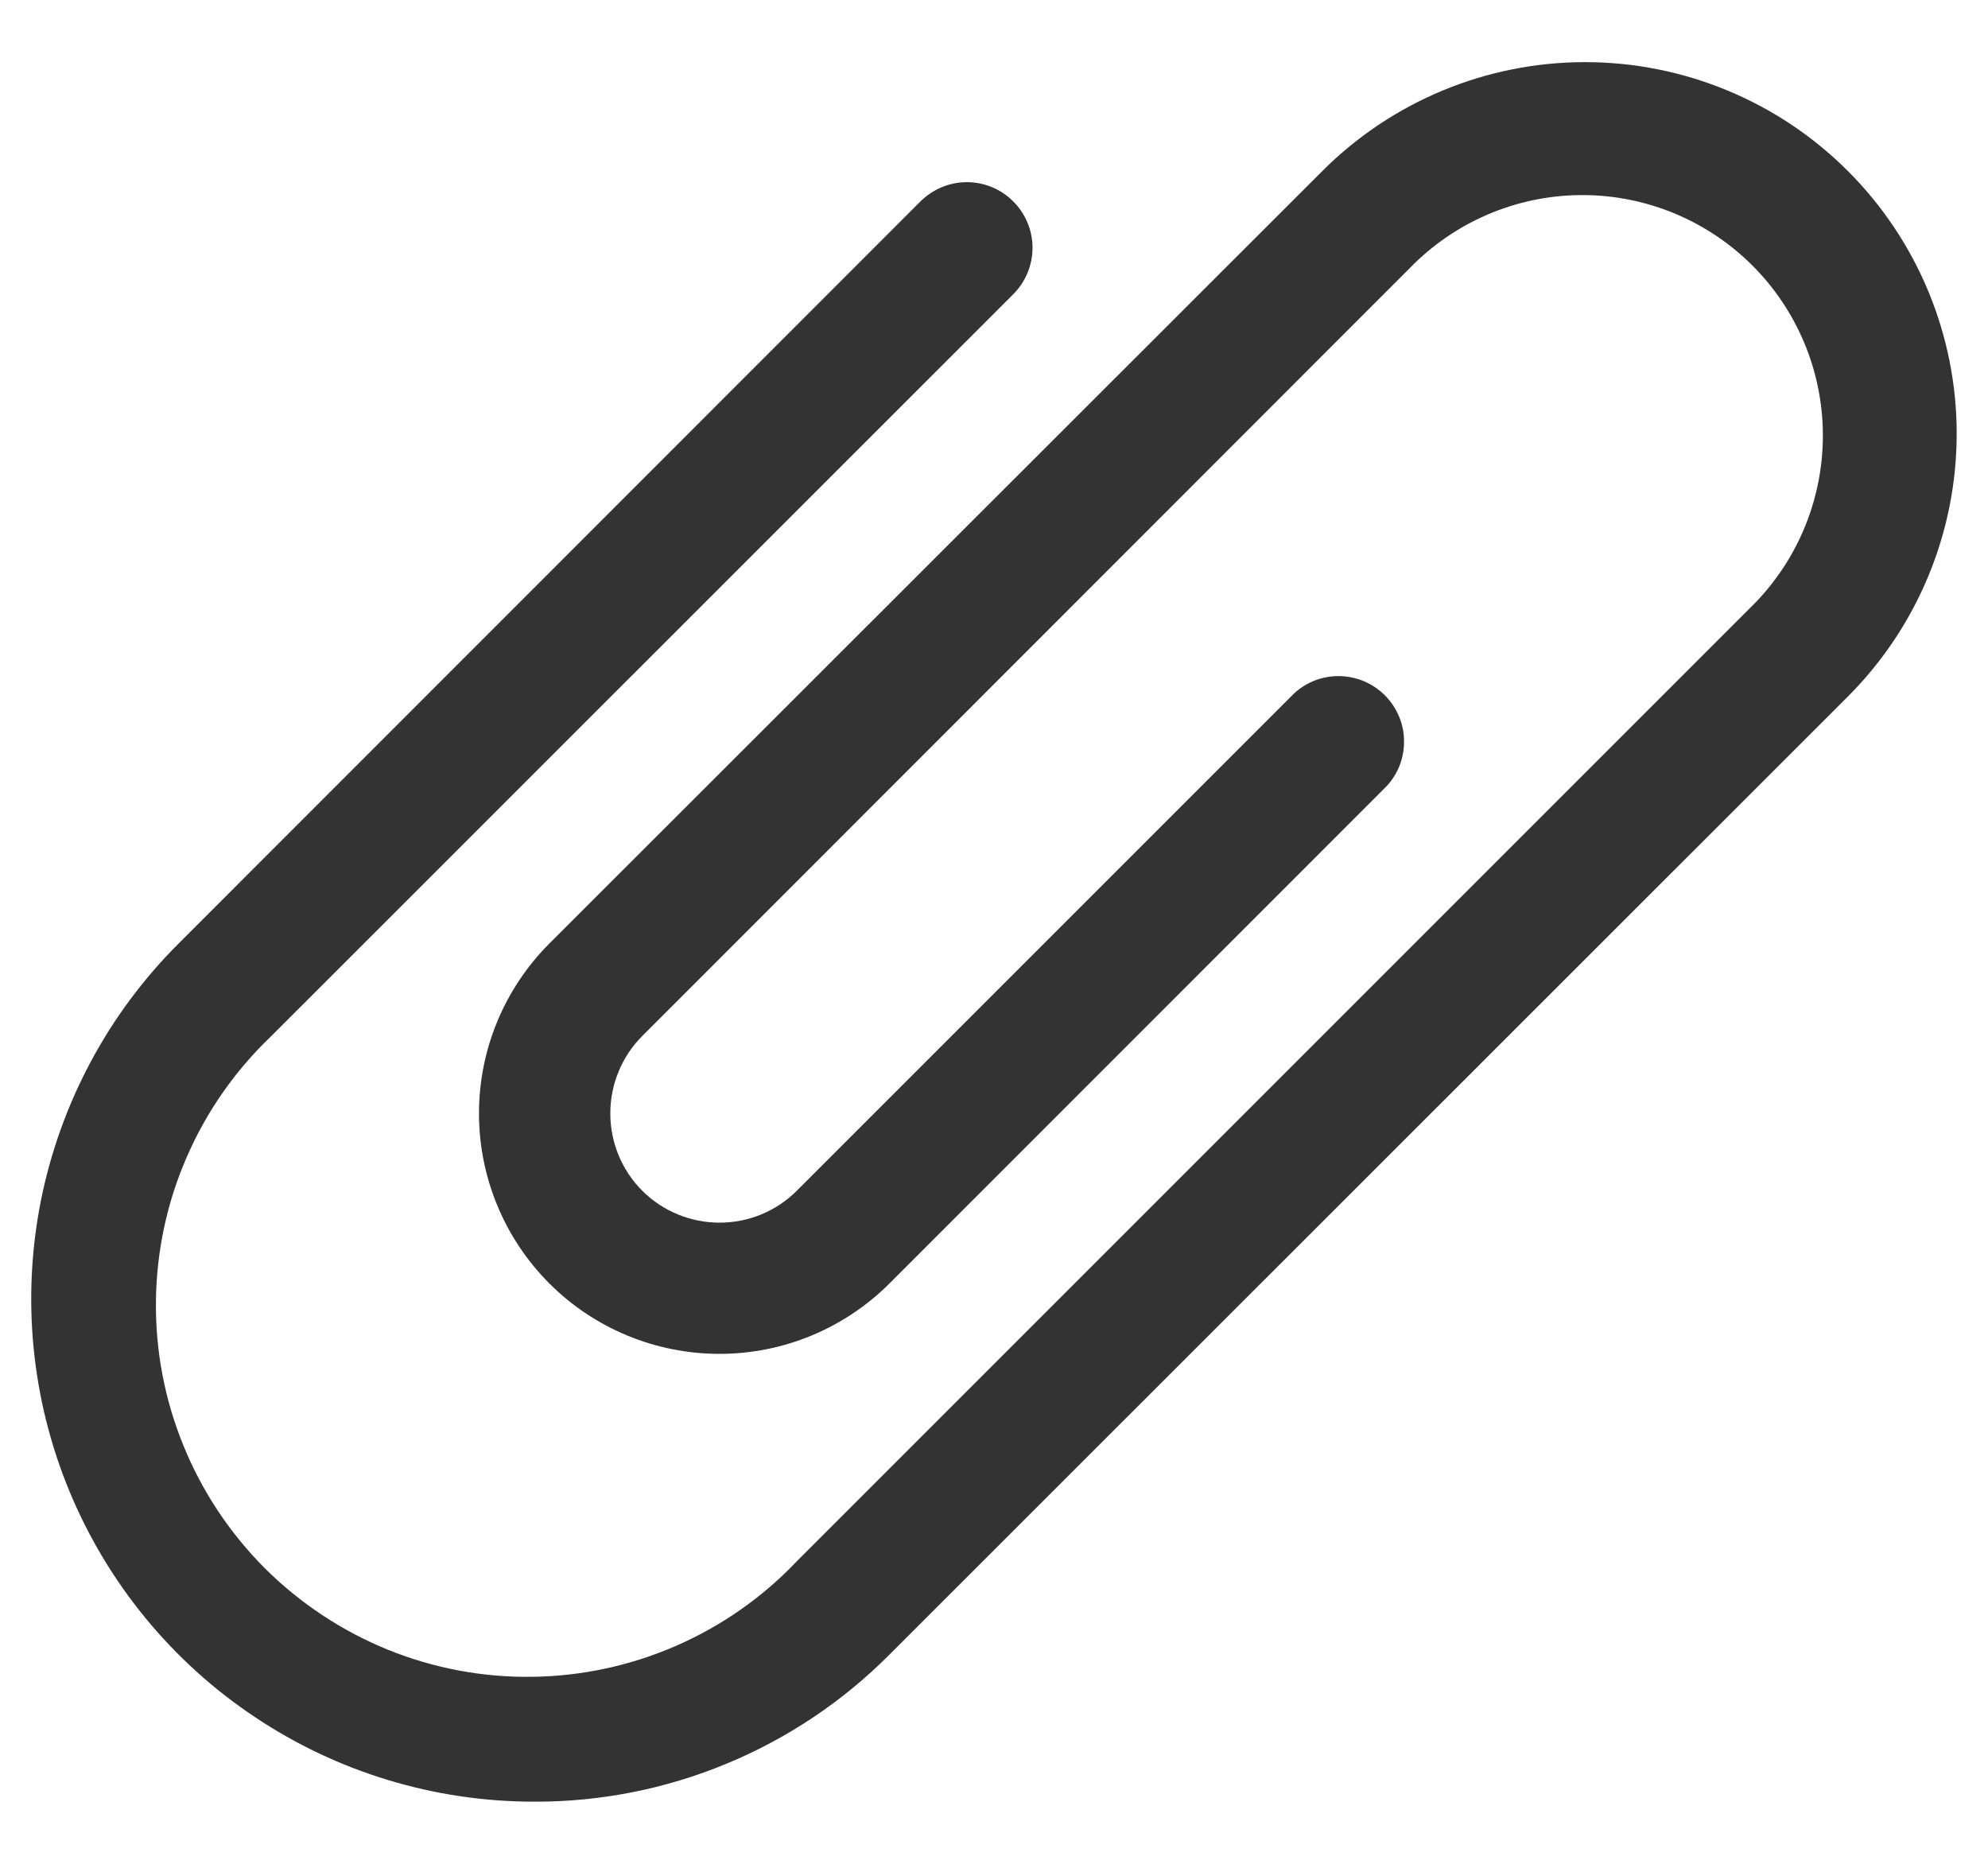 <svg width="16" height="15" viewBox="0 0 16 15" fill="none" xmlns="http://www.w3.org/2000/svg">
<path d="M4.298 14.5C3.498 14.5 2.715 14.263 2.05 13.818C1.384 13.374 0.866 12.742 0.559 12.002C0.253 11.263 0.173 10.449 0.329 9.664C0.486 8.879 0.871 8.158 1.438 7.593L7.408 1.621C7.508 1.522 7.642 1.466 7.782 1.466C7.922 1.466 8.056 1.522 8.155 1.621C8.254 1.72 8.31 1.854 8.31 1.994C8.31 2.134 8.254 2.269 8.155 2.368L2.184 8.338C1.894 8.614 1.663 8.944 1.504 9.31C1.344 9.675 1.26 10.069 1.255 10.469C1.25 10.868 1.325 11.264 1.476 11.633C1.626 12.003 1.849 12.338 2.131 12.621C2.414 12.903 2.75 13.125 3.119 13.276C3.489 13.426 3.885 13.501 4.284 13.495C4.683 13.49 5.077 13.405 5.443 13.245C5.809 13.085 6.139 12.854 6.413 12.565L14.126 4.852C14.479 4.487 14.675 3.998 14.671 3.49C14.667 2.982 14.463 2.496 14.104 2.137C13.745 1.778 13.259 1.574 12.751 1.57C12.243 1.566 11.754 1.762 11.389 2.115L5.169 8.338C5.004 8.503 4.912 8.727 4.912 8.961C4.912 9.194 5.004 9.418 5.169 9.583C5.334 9.748 5.558 9.84 5.791 9.84C6.025 9.84 6.248 9.748 6.413 9.583L10.393 5.603C10.441 5.552 10.5 5.512 10.564 5.484C10.629 5.456 10.698 5.442 10.768 5.441C10.838 5.441 10.907 5.454 10.972 5.48C11.037 5.507 11.096 5.546 11.146 5.596C11.195 5.645 11.234 5.704 11.261 5.769C11.288 5.834 11.301 5.903 11.3 5.973C11.3 6.043 11.285 6.113 11.258 6.177C11.23 6.241 11.19 6.3 11.139 6.348L7.159 10.329C6.796 10.692 6.304 10.896 5.791 10.896C5.278 10.896 4.785 10.693 4.422 10.33C4.059 9.967 3.855 9.474 3.855 8.961C3.855 8.448 4.059 7.956 4.422 7.593L10.643 1.376C11.204 0.815 11.964 0.5 12.757 0.5C13.55 0.5 14.311 0.815 14.872 1.376C15.433 1.937 15.748 2.697 15.748 3.49C15.748 4.284 15.433 5.044 14.873 5.605L7.16 13.315C6.785 13.692 6.339 13.991 5.848 14.194C5.357 14.398 4.83 14.502 4.298 14.5Z" fill="black" fill-opacity="0.8"/>
</svg>
